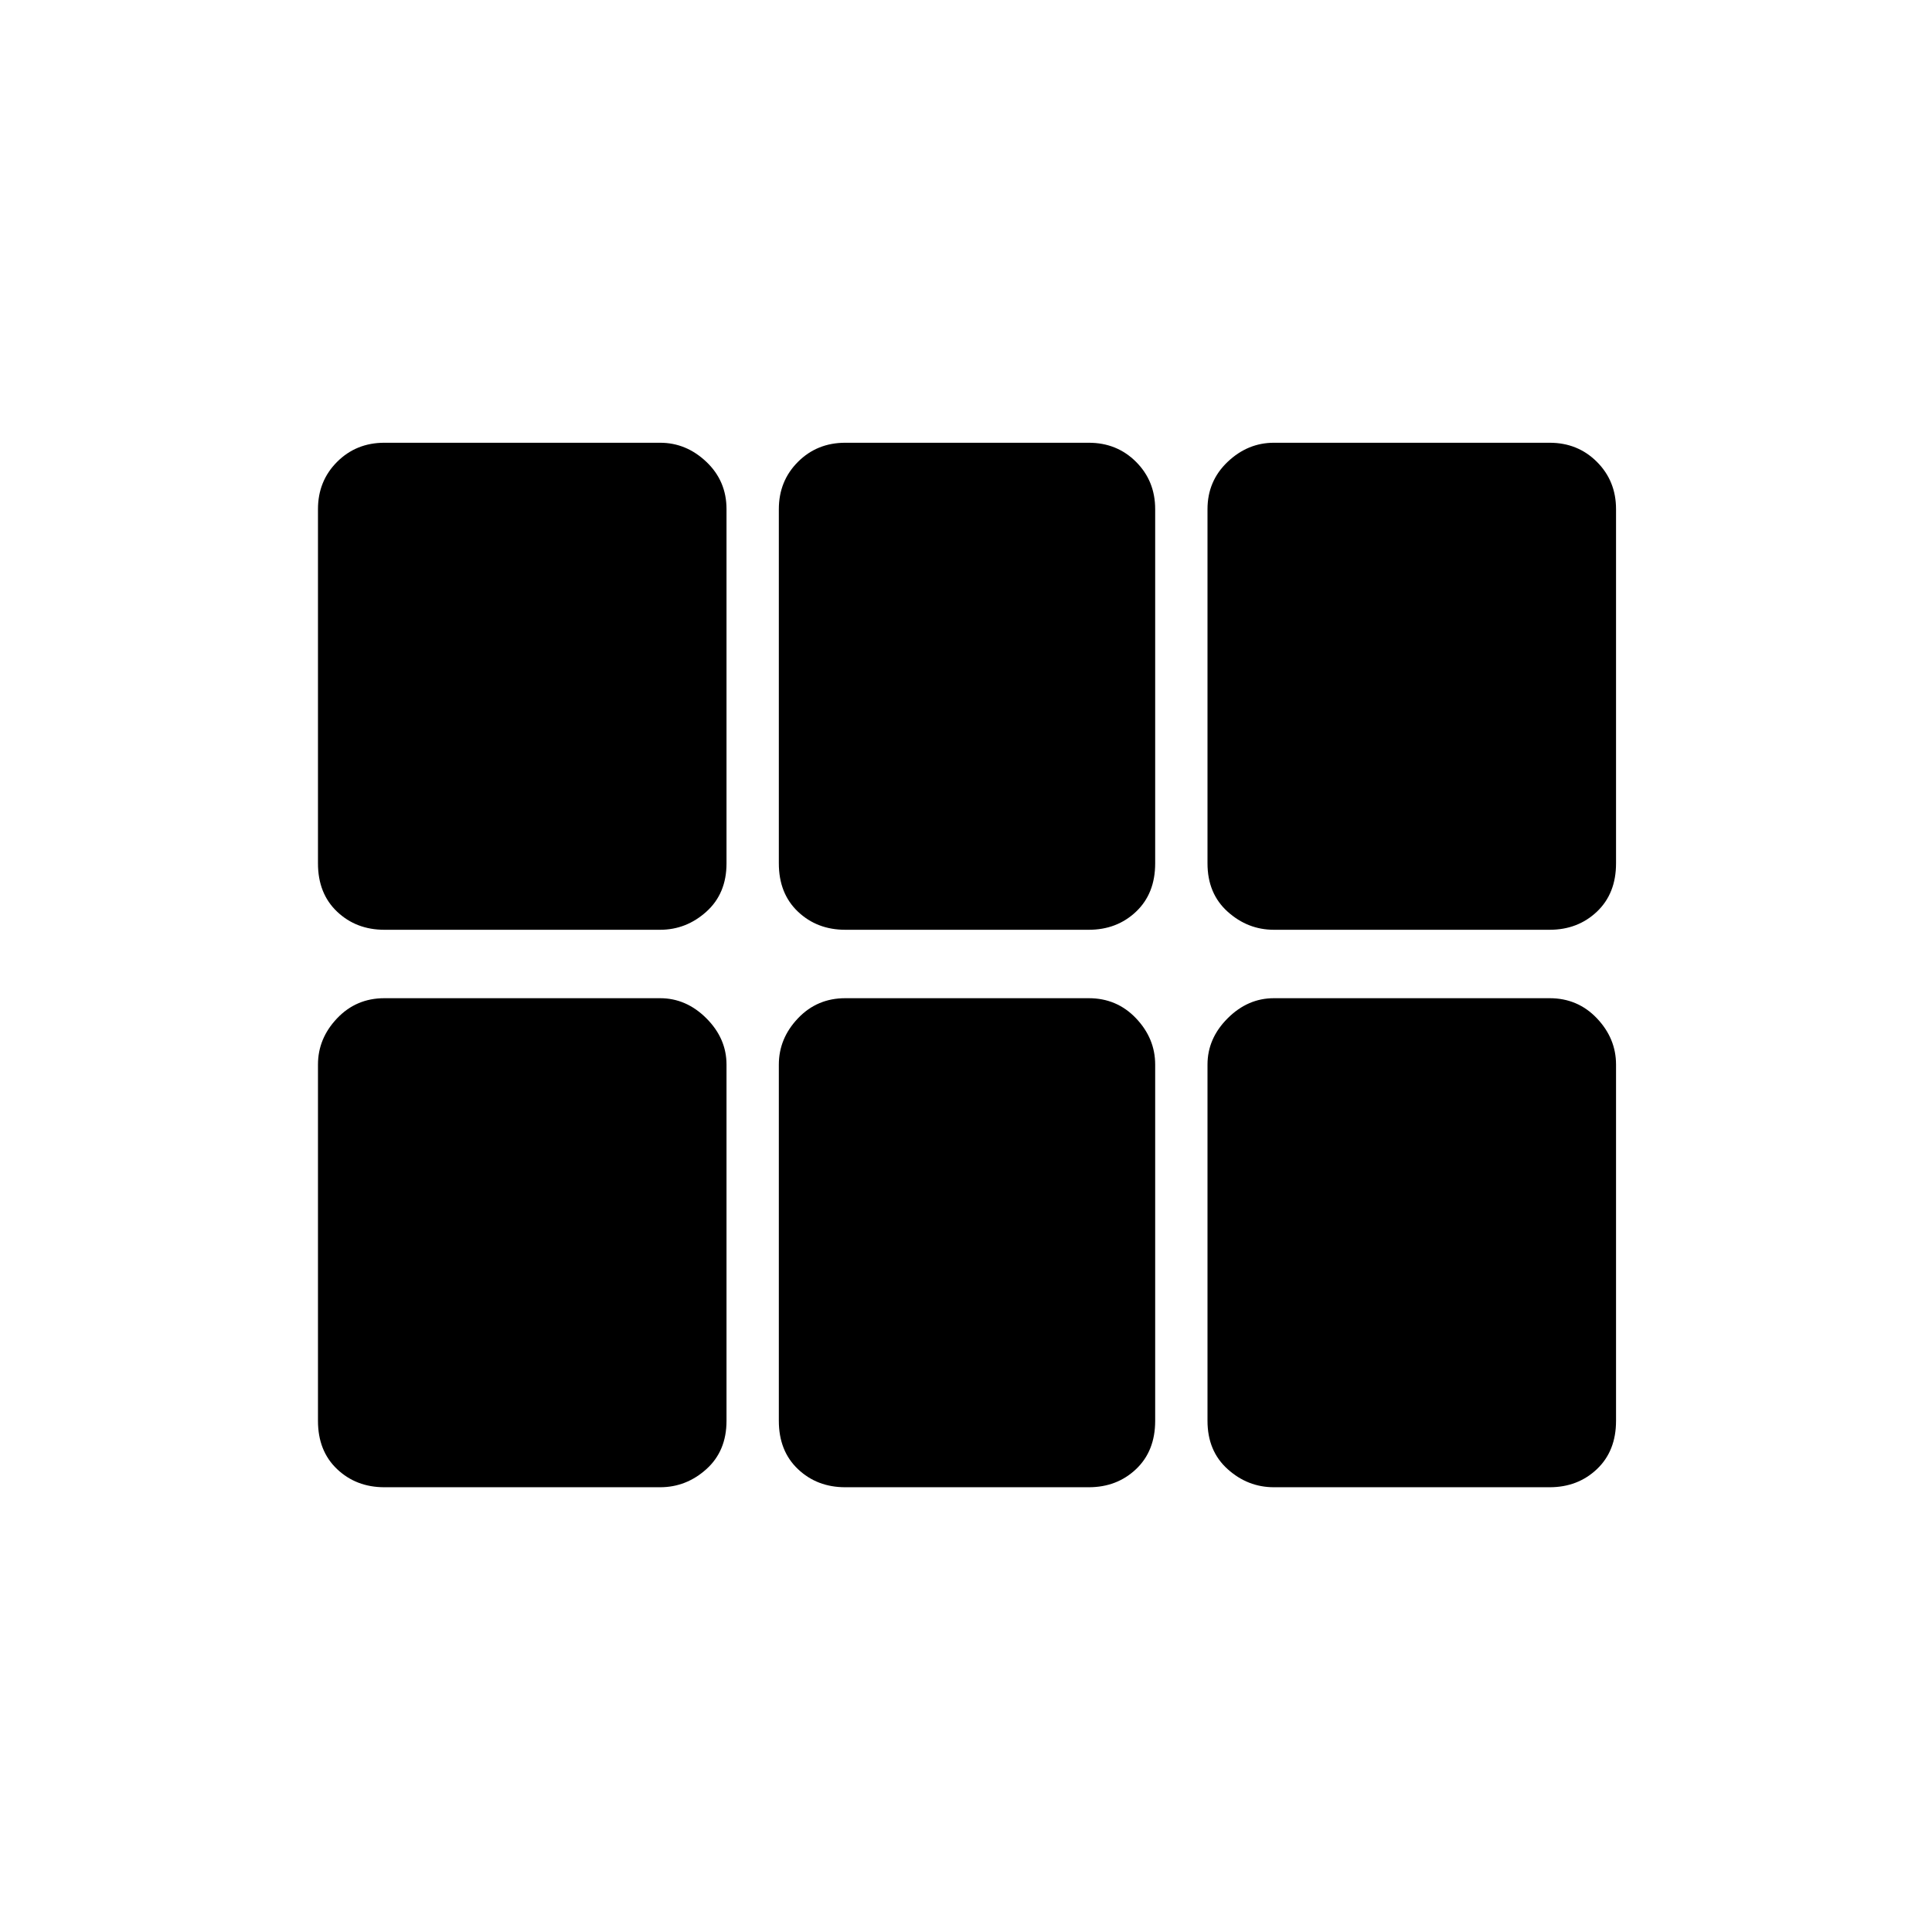 <svg xmlns="http://www.w3.org/2000/svg" height="48" width="48"><path d="M31.65 23.1Q31 23.1 30.5 22.65Q30 22.2 30 21.45V12.65Q30 11.95 30.5 11.475Q31 11 31.65 11H38.5Q39.2 11 39.675 11.475Q40.15 11.95 40.15 12.65V21.45Q40.15 22.2 39.675 22.65Q39.2 23.1 38.5 23.1ZM21 23.1Q20.3 23.1 19.825 22.65Q19.35 22.2 19.35 21.45V12.65Q19.35 11.95 19.825 11.475Q20.3 11 21 11H27.05Q27.75 11 28.225 11.475Q28.7 11.95 28.7 12.65V21.45Q28.7 22.2 28.225 22.65Q27.75 23.1 27.05 23.1ZM9.55 23.1Q8.85 23.1 8.375 22.65Q7.9 22.2 7.9 21.45V12.65Q7.9 11.95 8.375 11.475Q8.85 11 9.55 11H16.4Q17.05 11 17.55 11.475Q18.05 11.95 18.05 12.65V21.45Q18.05 22.2 17.55 22.65Q17.05 23.1 16.4 23.1ZM9.55 36.95Q8.85 36.95 8.375 36.5Q7.9 36.05 7.9 35.3V26.45Q7.9 25.8 8.375 25.3Q8.85 24.8 9.55 24.8H16.4Q17.05 24.8 17.55 25.3Q18.05 25.8 18.05 26.45V35.3Q18.05 36.05 17.55 36.5Q17.05 36.95 16.4 36.95ZM21 36.95Q20.3 36.95 19.825 36.5Q19.35 36.05 19.35 35.3V26.45Q19.35 25.8 19.825 25.3Q20.3 24.8 21 24.8H27.05Q27.75 24.8 28.225 25.3Q28.7 25.8 28.7 26.45V35.3Q28.7 36.05 28.225 36.5Q27.75 36.95 27.05 36.95ZM31.65 36.95Q31 36.95 30.5 36.5Q30 36.05 30 35.3V26.45Q30 25.8 30.5 25.3Q31 24.8 31.65 24.8H38.5Q39.2 24.8 39.675 25.3Q40.15 25.8 40.15 26.45V35.3Q40.15 36.05 39.675 36.5Q39.2 36.95 38.5 36.95Z"/></svg>